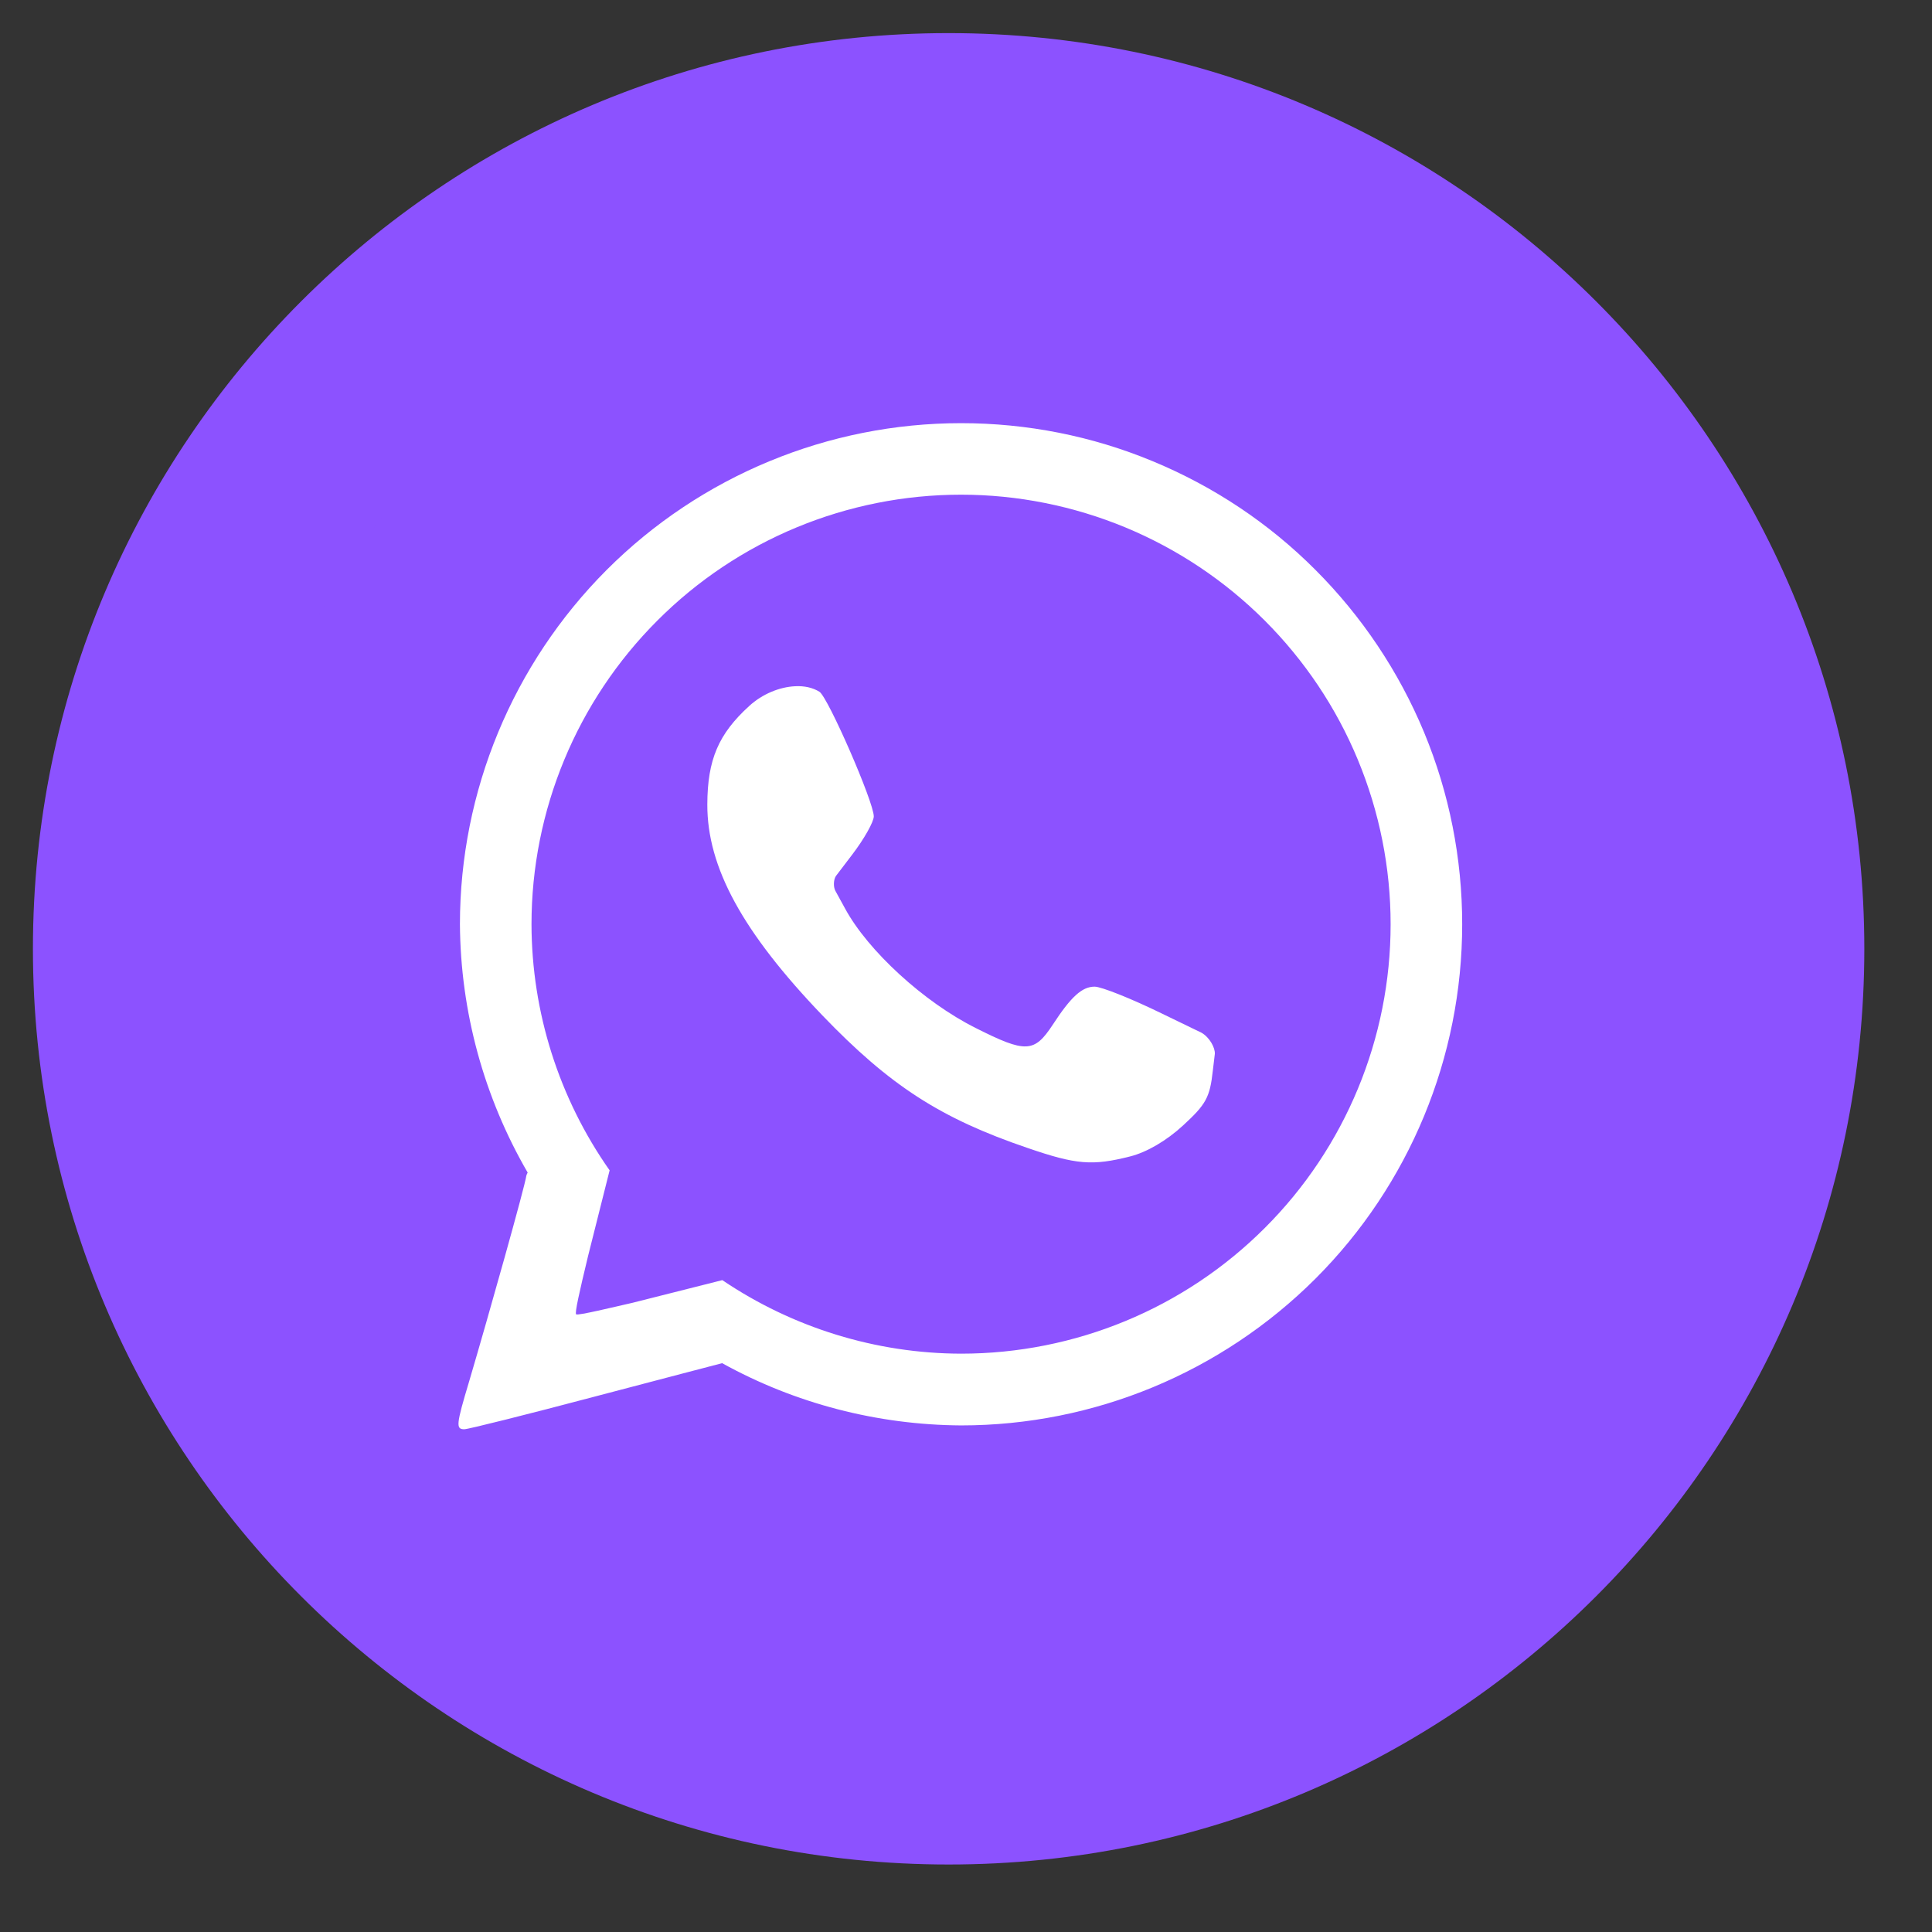 <svg xmlns="http://www.w3.org/2000/svg" xmlns:xlink="http://www.w3.org/1999/xlink" width="55" zoomAndPan="magnify" viewBox="0 0 41.25 41.25" height="55" preserveAspectRatio="xMidYMid meet" version="1.2"><rect x="0" y="0" width="41.25" height="41.25" fill="#333333" stroke="none"/><defs><clipPath id="517a2248c4"><path d="M 0.703 0.707 L 39.805 0.707 L 39.805 39.809 L 0.703 39.809 Z M 0.703 0.707 "/></clipPath><clipPath id="20433aae77"><path d="M 20.254 0.707 C 9.457 0.707 0.703 9.461 0.703 20.258 C 0.703 31.055 9.457 39.809 20.254 39.809 C 31.051 39.809 39.805 31.055 39.805 20.258 C 39.805 9.461 31.051 0.707 20.254 0.707 Z M 20.254 0.707 "/></clipPath><clipPath id="d5c0d7c901"><path d="M 5.039 5.043 L 35.238 5.043 L 35.238 35.242 L 5.039 35.242 Z M 5.039 5.043 "/></clipPath><clipPath id="f0fb721596"><path d="M 5.039 20.258 C 5.039 24.293 6.641 28.164 9.496 31.02 C 12.348 33.871 16.219 35.477 20.254 35.477 C 24.289 35.477 28.16 33.871 31.012 31.02 C 33.867 28.164 35.469 24.293 35.469 20.258 C 35.469 16.223 33.867 12.352 31.012 9.5 C 28.16 6.645 24.289 5.043 20.254 5.043 C 16.219 5.043 12.348 6.645 9.496 9.5 C 6.641 12.352 5.039 16.223 5.039 20.258 Z M 5.039 20.258 "/></clipPath><clipPath id="ed630354e1"><path d="M 9 9 L 32 9 L 32 31 L 9 31 Z M 9 9 "/></clipPath><clipPath id="db8af0ac4e"><path d="M 5.039 20.258 C 5.039 24.293 6.641 28.164 9.496 31.02 C 12.348 33.871 16.219 35.477 20.254 35.477 C 24.289 35.477 28.16 33.871 31.012 31.02 C 33.867 28.164 35.469 24.293 35.469 20.258 C 35.469 16.223 33.867 12.352 31.012 9.5 C 28.16 6.645 24.289 5.043 20.254 5.043 C 16.219 5.043 12.348 6.645 9.496 9.5 C 6.641 12.352 5.039 16.223 5.039 20.258 Z M 5.039 20.258 "/></clipPath></defs><g id="760f173906"><g clip-rule="nonzero" clip-path="url(#517a2248c4)"><g clip-rule="nonzero" clip-path="url(#20433aae77)"><path style=" stroke:none;fill-rule:nonzero;fill:#8c52ff;fill-opacity:1;" d="M 0.703 0.707 L 39.805 0.707 L 39.805 39.809 L 0.703 39.809 Z M 0.703 0.707 "/></g></g><g clip-rule="nonzero" clip-path="url(#d5c0d7c901)"><g clip-rule="nonzero" clip-path="url(#f0fb721596)"><path style=" stroke:none;fill-rule:nonzero;fill:#8c52ff;fill-opacity:1;" d="M 10.25 5.043 C 7.363 5.043 5.039 7.367 5.039 10.254 L 5.039 30.031 C 5.039 32.918 7.363 35.242 10.25 35.242 L 30.027 35.242 C 32.914 35.242 35.238 32.918 35.238 30.031 L 35.238 10.254 C 35.238 7.367 32.914 5.043 30.027 5.043 Z M 10.25 5.043 "/></g></g><g clip-rule="nonzero" clip-path="url(#ed630354e1)"><g clip-rule="nonzero" clip-path="url(#db8af0ac4e)"><path style=" stroke:none;fill-rule:nonzero;fill:#ffffff;fill-opacity:1;" d="M 20.52 9.035 C 17.684 9.035 14.961 10.16 12.953 12.168 C 10.949 14.176 9.82 16.895 9.82 19.734 C 9.832 21.598 10.332 23.426 11.266 25.035 C 11.254 25.059 11.242 25.082 11.238 25.102 C 11.207 25.332 10.445 28.043 10.016 29.496 C 9.738 30.422 9.73 30.516 9.914 30.516 C 9.992 30.516 11.246 30.203 12.707 29.816 C 14.422 29.367 15.035 29.203 15.418 29.105 C 16.98 29.969 18.734 30.422 20.52 30.434 C 23.359 30.434 26.078 29.305 28.086 27.301 C 30.094 25.293 31.219 22.57 31.219 19.734 C 31.219 18.328 30.945 16.938 30.406 15.637 C 29.867 14.34 29.078 13.16 28.086 12.168 C 27.094 11.172 25.914 10.387 24.613 9.848 C 23.316 9.309 21.926 9.035 20.52 9.035 Z M 20.52 10.562 C 21.723 10.562 22.918 10.801 24.031 11.262 C 25.141 11.723 26.152 12.398 27.004 13.25 C 27.855 14.102 28.531 15.109 28.992 16.223 C 29.453 17.336 29.691 18.527 29.691 19.734 C 29.691 22.164 28.727 24.5 27.004 26.219 C 25.285 27.938 22.953 28.902 20.52 28.902 C 18.703 28.898 16.926 28.348 15.422 27.332 L 13.52 27.812 C 13.516 27.812 13.508 27.816 13.504 27.816 C 13.105 27.906 12.336 28.094 12.301 28.062 C 12.27 28.031 12.367 27.602 12.555 26.82 L 13.016 24.988 C 11.934 23.449 11.352 21.613 11.348 19.734 C 11.348 17.301 12.316 14.969 14.035 13.25 C 15.754 11.527 18.086 10.562 20.52 10.562 Z M 16.973 14.652 C 16.645 14.668 16.277 14.816 15.996 15.074 C 15.34 15.672 15.105 16.219 15.102 17.176 C 15.098 18.516 15.852 19.898 17.559 21.68 C 19 23.18 20.082 23.879 21.945 24.512 C 22.977 24.867 23.324 24.895 24.129 24.691 C 24.484 24.602 24.906 24.355 25.258 24.031 C 25.75 23.578 25.832 23.434 25.895 22.859 L 25.938 22.5 C 25.945 22.371 25.828 22.152 25.656 22.051 L 24.801 21.637 C 24.16 21.324 23.516 21.066 23.371 21.066 C 23.102 21.066 22.867 21.281 22.477 21.879 C 22.082 22.48 21.902 22.488 20.832 21.949 C 19.73 21.398 18.535 20.305 18.043 19.398 L 17.836 19.02 C 17.789 18.934 17.797 18.777 17.848 18.703 L 18.199 18.242 C 18.449 17.914 18.656 17.547 18.656 17.43 C 18.656 17.125 17.68 14.887 17.496 14.77 C 17.352 14.68 17.168 14.641 16.973 14.652 Z M 16.973 14.652 "/></g></g></g></svg>